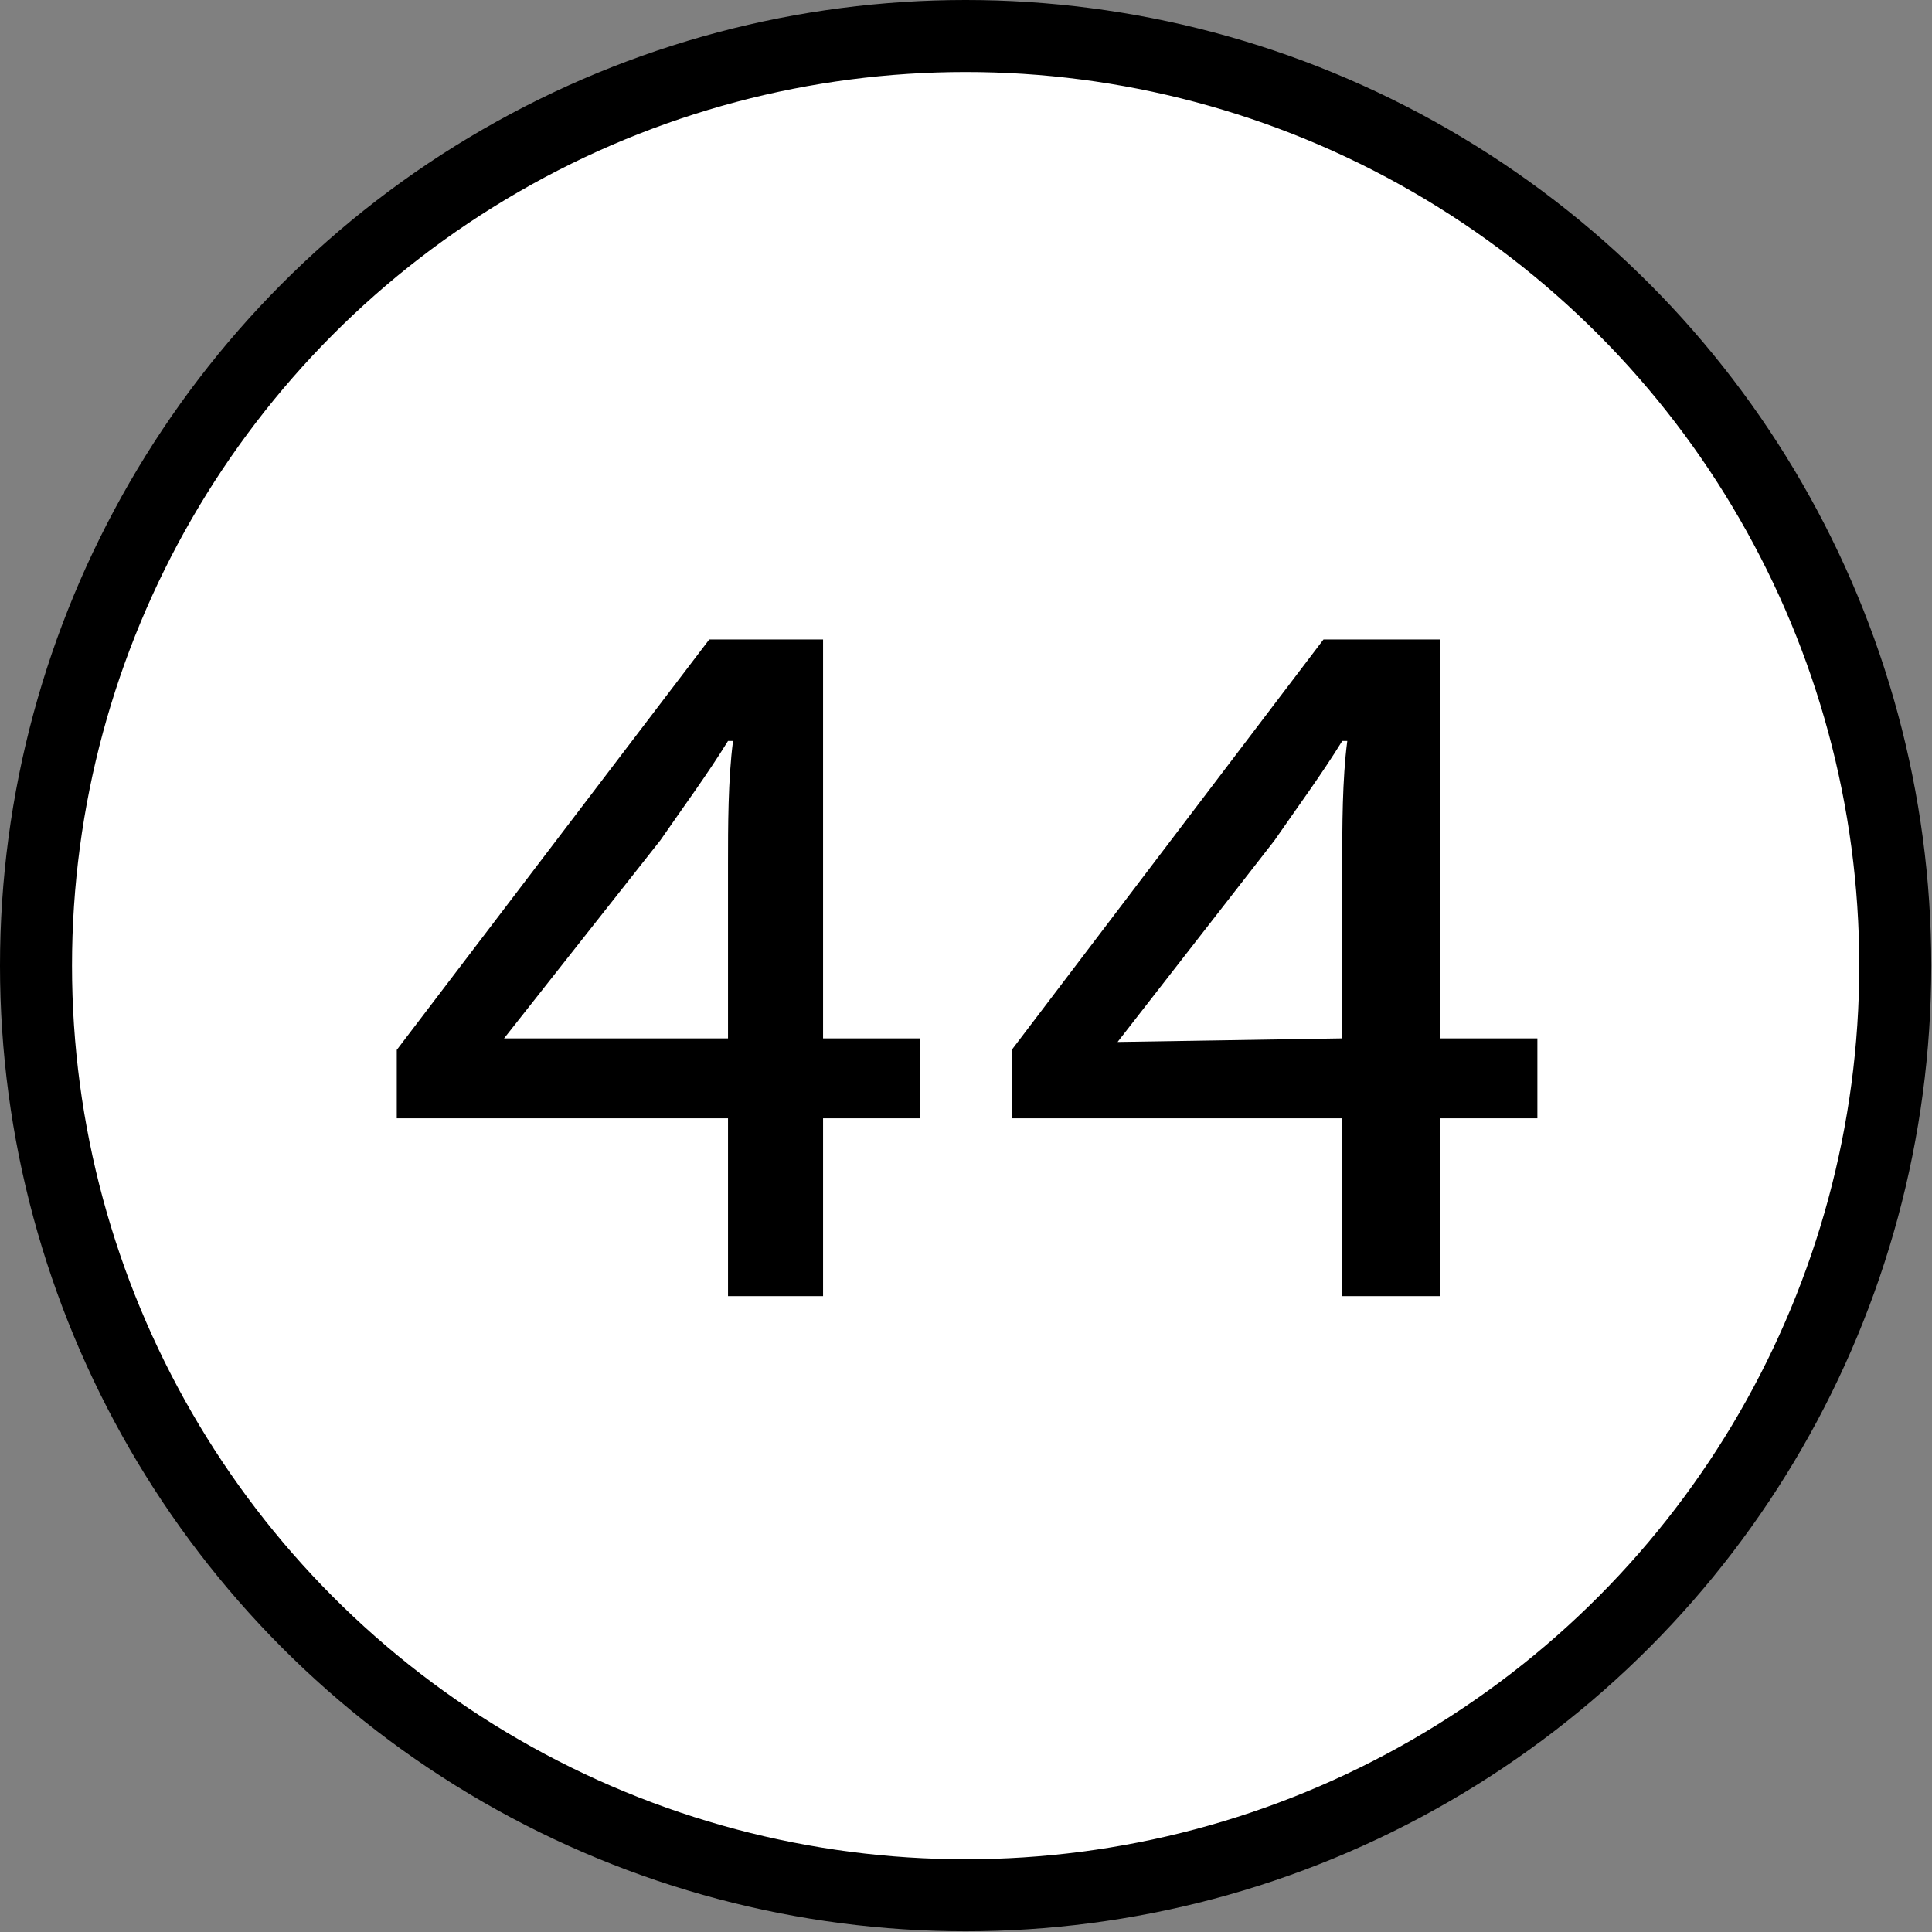 <svg xmlns="http://www.w3.org/2000/svg" viewBox="0 0 26.83 26.83"><rect x="0" y="0" width="26.83" height="26.83" fill="#808080" stroke="none"/><defs><style>.cls-1{fill:#fff;stroke:#000;stroke-miterlimit:10;}</style></defs><g id="Layer_2" data-name="Layer 2"><g id="Layer_1-2" data-name="Layer 1"><g id="camp44_white"><circle class="cls-1" cx="13.41" cy="13.41" r="12.91"/><path d="M10.11,15.53H5.51v-.95l4.34-5.7h1.58v5.54h1.35v1.11H11.43V18H10.11Zm0-1.11V12c0-.51,0-1.18.07-1.71h-.07c-.29.47-.63.93-.94,1.38L7,14.42Z"/><path d="M18.64,15.53H14.05v-.95l4.33-5.7H20v5.54h1.35v1.11H20V18H18.64Zm0-1.11V12c0-.51,0-1.18.07-1.71h-.07c-.29.47-.63.93-.94,1.38l-2.18,2.8Z"/></g></g></g></svg>